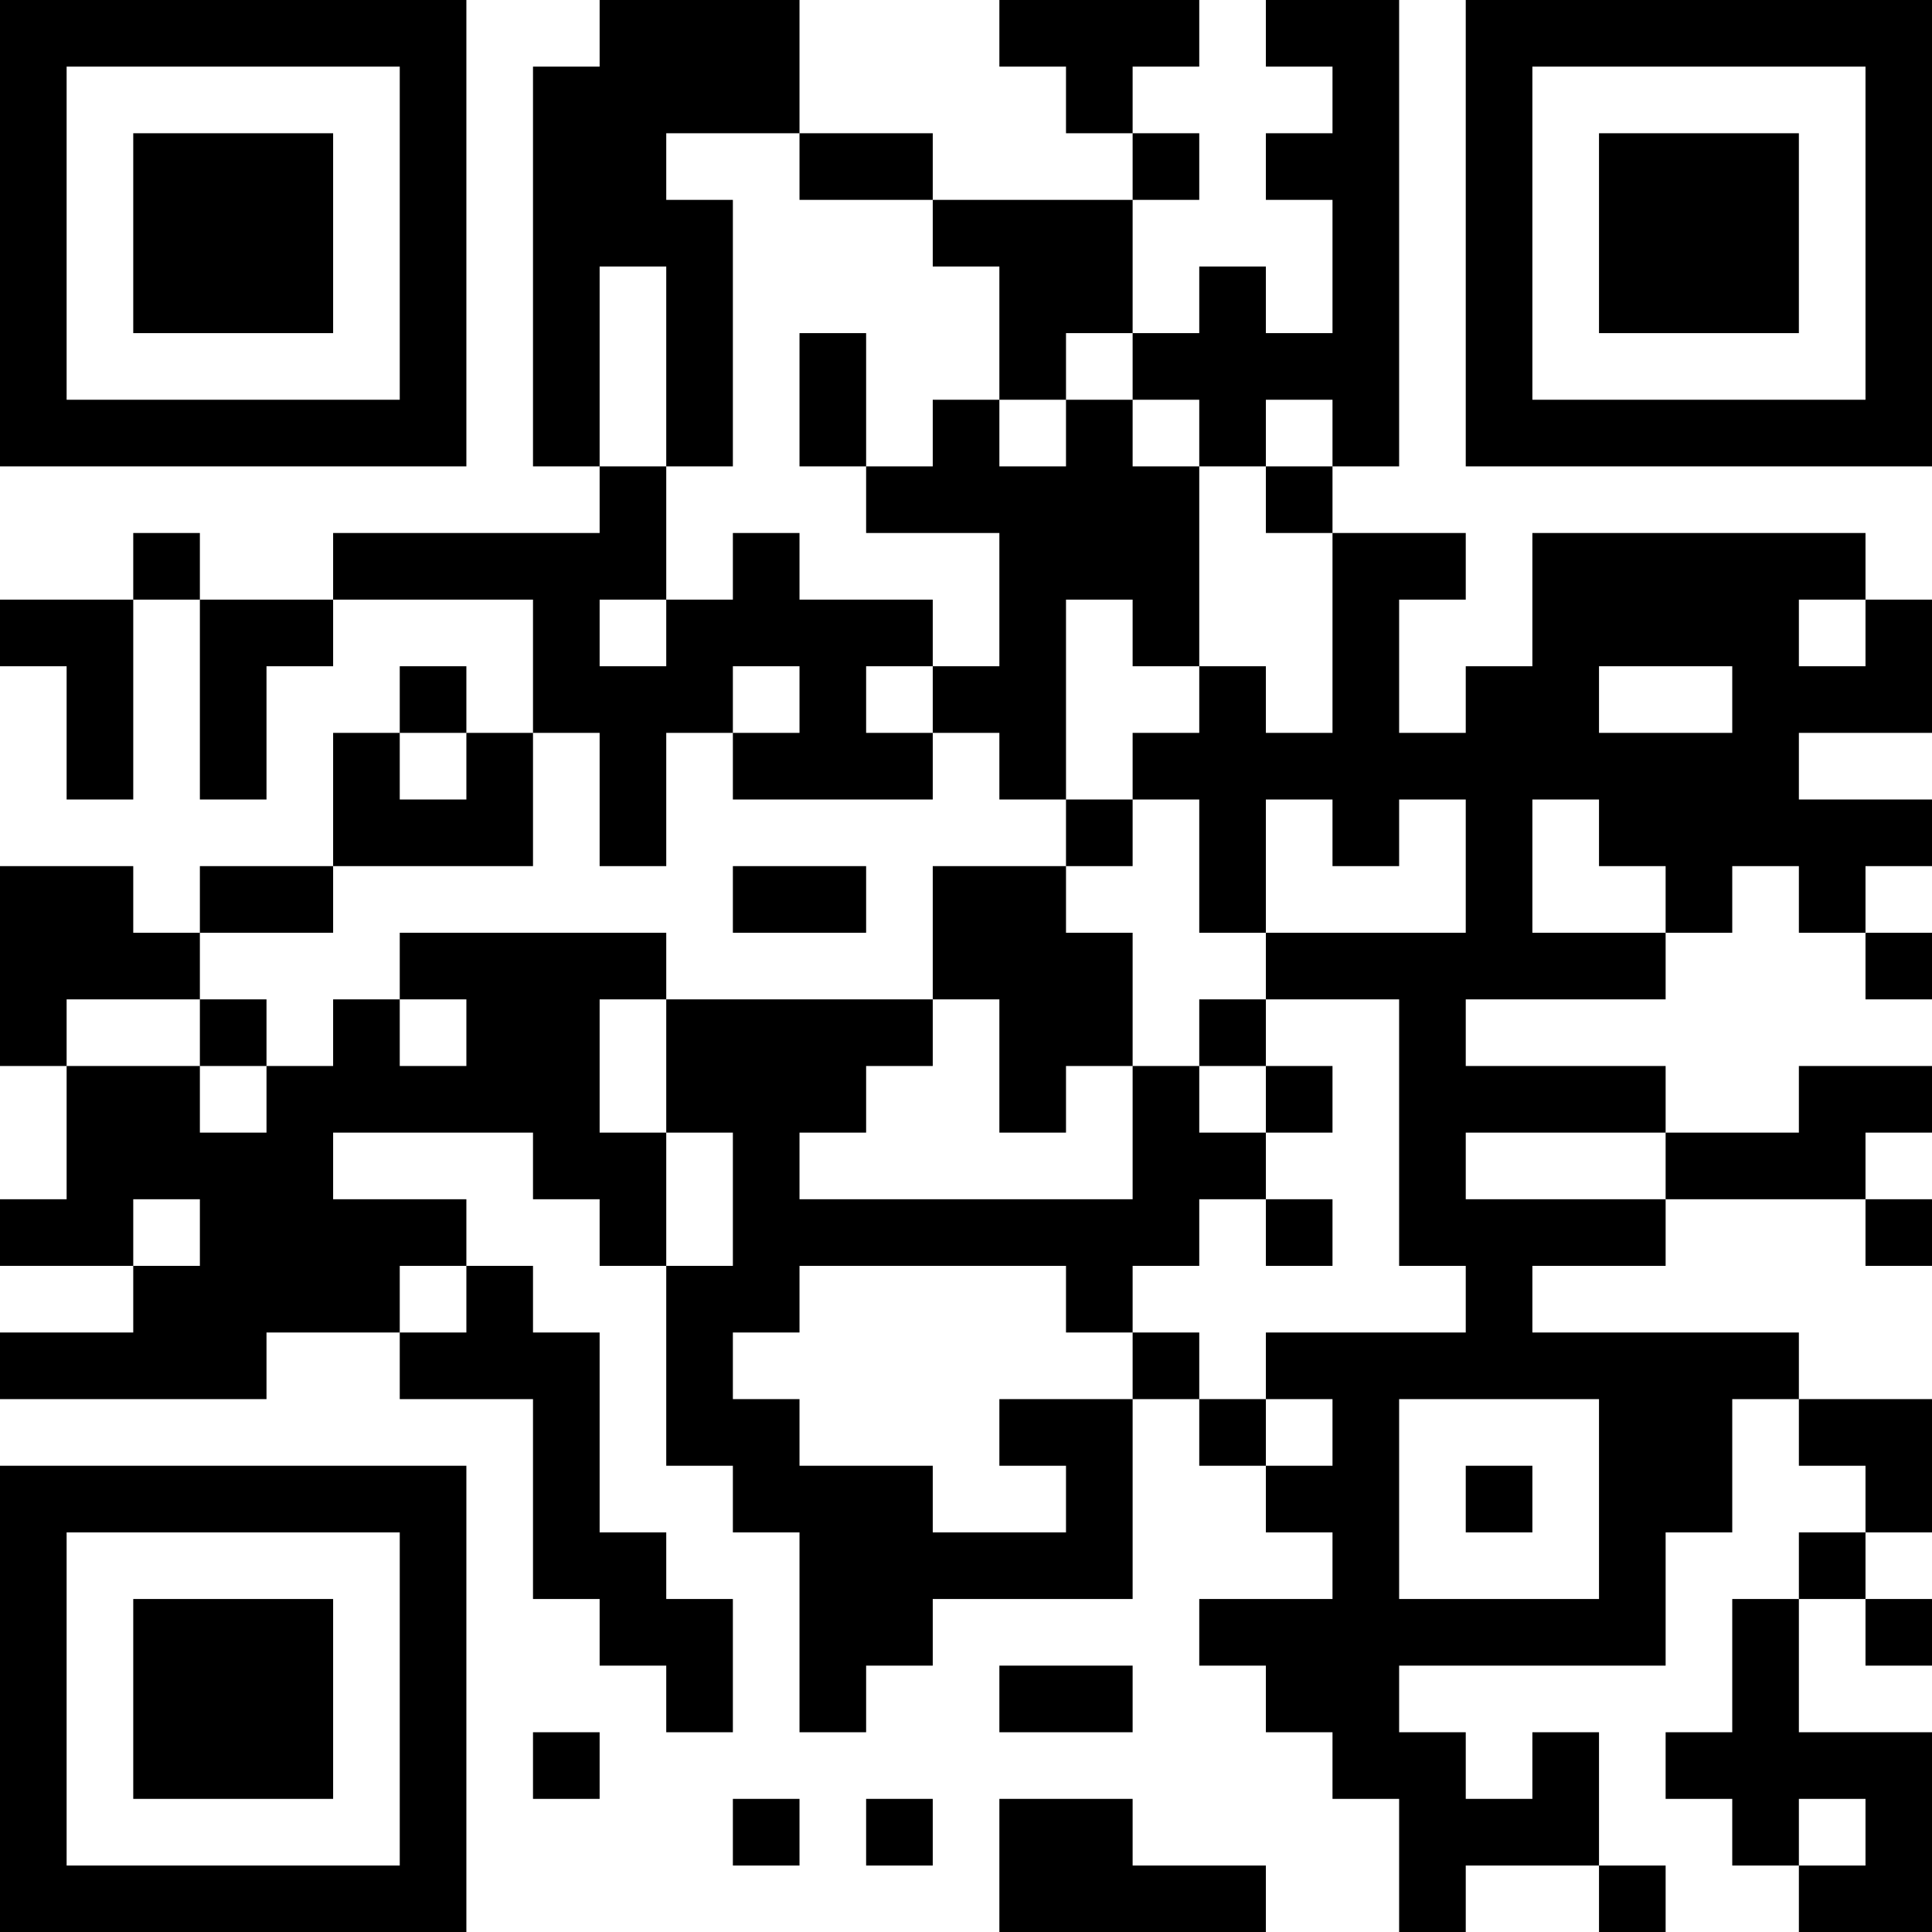 <?xml version="1.0" encoding="UTF-8"?>
<svg xmlns="http://www.w3.org/2000/svg" version="1.1" width="200" height="200" viewBox="0 0 200 200"><rect x="0" y="0" width="200" height="200" fill="#ffffff"/><g transform="scale(6.897)"><g transform="translate(0,0)"><path fill-rule="evenodd" d="M9 0L9 1L8 1L8 7L9 7L9 8L5 8L5 9L3 9L3 8L2 8L2 9L0 9L0 10L1 10L1 12L2 12L2 9L3 9L3 12L4 12L4 10L5 10L5 9L8 9L8 11L7 11L7 10L6 10L6 11L5 11L5 13L3 13L3 14L2 14L2 13L0 13L0 16L1 16L1 18L0 18L0 19L2 19L2 20L0 20L0 21L4 21L4 20L6 20L6 21L8 21L8 24L9 24L9 25L10 25L10 26L11 26L11 24L10 24L10 23L9 23L9 20L8 20L8 19L7 19L7 18L5 18L5 17L8 17L8 18L9 18L9 19L10 19L10 22L11 22L11 23L12 23L12 26L13 26L13 25L14 25L14 24L17 24L17 21L18 21L18 22L19 22L19 23L20 23L20 24L18 24L18 25L19 25L19 26L20 26L20 27L21 27L21 29L22 29L22 28L24 28L24 29L25 29L25 28L24 28L24 26L23 26L23 27L22 27L22 26L21 26L21 25L25 25L25 23L26 23L26 21L27 21L27 22L28 22L28 23L27 23L27 24L26 24L26 26L25 26L25 27L26 27L26 28L27 28L27 29L29 29L29 26L27 26L27 24L28 24L28 25L29 25L29 24L28 24L28 23L29 23L29 21L27 21L27 20L23 20L23 19L25 19L25 18L28 18L28 19L29 19L29 18L28 18L28 17L29 17L29 16L27 16L27 17L25 17L25 16L22 16L22 15L25 15L25 14L26 14L26 13L27 13L27 14L28 14L28 15L29 15L29 14L28 14L28 13L29 13L29 12L27 12L27 11L29 11L29 9L28 9L28 8L23 8L23 10L22 10L22 11L21 11L21 9L22 9L22 8L20 8L20 7L21 7L21 0L19 0L19 1L20 1L20 2L19 2L19 3L20 3L20 5L19 5L19 4L18 4L18 5L17 5L17 3L18 3L18 2L17 2L17 1L18 1L18 0L15 0L15 1L16 1L16 2L17 2L17 3L14 3L14 2L12 2L12 0ZM10 2L10 3L11 3L11 7L10 7L10 4L9 4L9 7L10 7L10 9L9 9L9 10L10 10L10 9L11 9L11 8L12 8L12 9L14 9L14 10L13 10L13 11L14 11L14 12L11 12L11 11L12 11L12 10L11 10L11 11L10 11L10 13L9 13L9 11L8 11L8 13L5 13L5 14L3 14L3 15L1 15L1 16L3 16L3 17L4 17L4 16L5 16L5 15L6 15L6 16L7 16L7 15L6 15L6 14L10 14L10 15L9 15L9 17L10 17L10 19L11 19L11 17L10 17L10 15L14 15L14 16L13 16L13 17L12 17L12 18L17 18L17 16L18 16L18 17L19 17L19 18L18 18L18 19L17 19L17 20L16 20L16 19L12 19L12 20L11 20L11 21L12 21L12 22L14 22L14 23L16 23L16 22L15 22L15 21L17 21L17 20L18 20L18 21L19 21L19 22L20 22L20 21L19 21L19 20L22 20L22 19L21 19L21 15L19 15L19 14L22 14L22 12L21 12L21 13L20 13L20 12L19 12L19 14L18 14L18 12L17 12L17 11L18 11L18 10L19 10L19 11L20 11L20 8L19 8L19 7L20 7L20 6L19 6L19 7L18 7L18 6L17 6L17 5L16 5L16 6L15 6L15 4L14 4L14 3L12 3L12 2ZM12 5L12 7L13 7L13 8L15 8L15 10L14 10L14 11L15 11L15 12L16 12L16 13L14 13L14 15L15 15L15 17L16 17L16 16L17 16L17 14L16 14L16 13L17 13L17 12L16 12L16 9L17 9L17 10L18 10L18 7L17 7L17 6L16 6L16 7L15 7L15 6L14 6L14 7L13 7L13 5ZM27 9L27 10L28 10L28 9ZM24 10L24 11L26 11L26 10ZM6 11L6 12L7 12L7 11ZM23 12L23 14L25 14L25 13L24 13L24 12ZM11 13L11 14L13 14L13 13ZM3 15L3 16L4 16L4 15ZM18 15L18 16L19 16L19 17L20 17L20 16L19 16L19 15ZM22 17L22 18L25 18L25 17ZM2 18L2 19L3 19L3 18ZM19 18L19 19L20 19L20 18ZM6 19L6 20L7 20L7 19ZM21 21L21 24L24 24L24 21ZM22 22L22 23L23 23L23 22ZM15 25L15 26L17 26L17 25ZM8 26L8 27L9 27L9 26ZM11 27L11 28L12 28L12 27ZM13 27L13 28L14 28L14 27ZM15 27L15 29L19 29L19 28L17 28L17 27ZM27 27L27 28L28 28L28 27ZM0 0L0 7L7 7L7 0ZM1 1L1 6L6 6L6 1ZM2 2L2 5L5 5L5 2ZM22 0L22 7L29 7L29 0ZM23 1L23 6L28 6L28 1ZM24 2L24 5L27 5L27 2ZM0 22L0 29L7 29L7 22ZM1 23L1 28L6 28L6 23ZM2 24L2 27L5 27L5 24Z" fill="#000000"/></g></g></svg>
